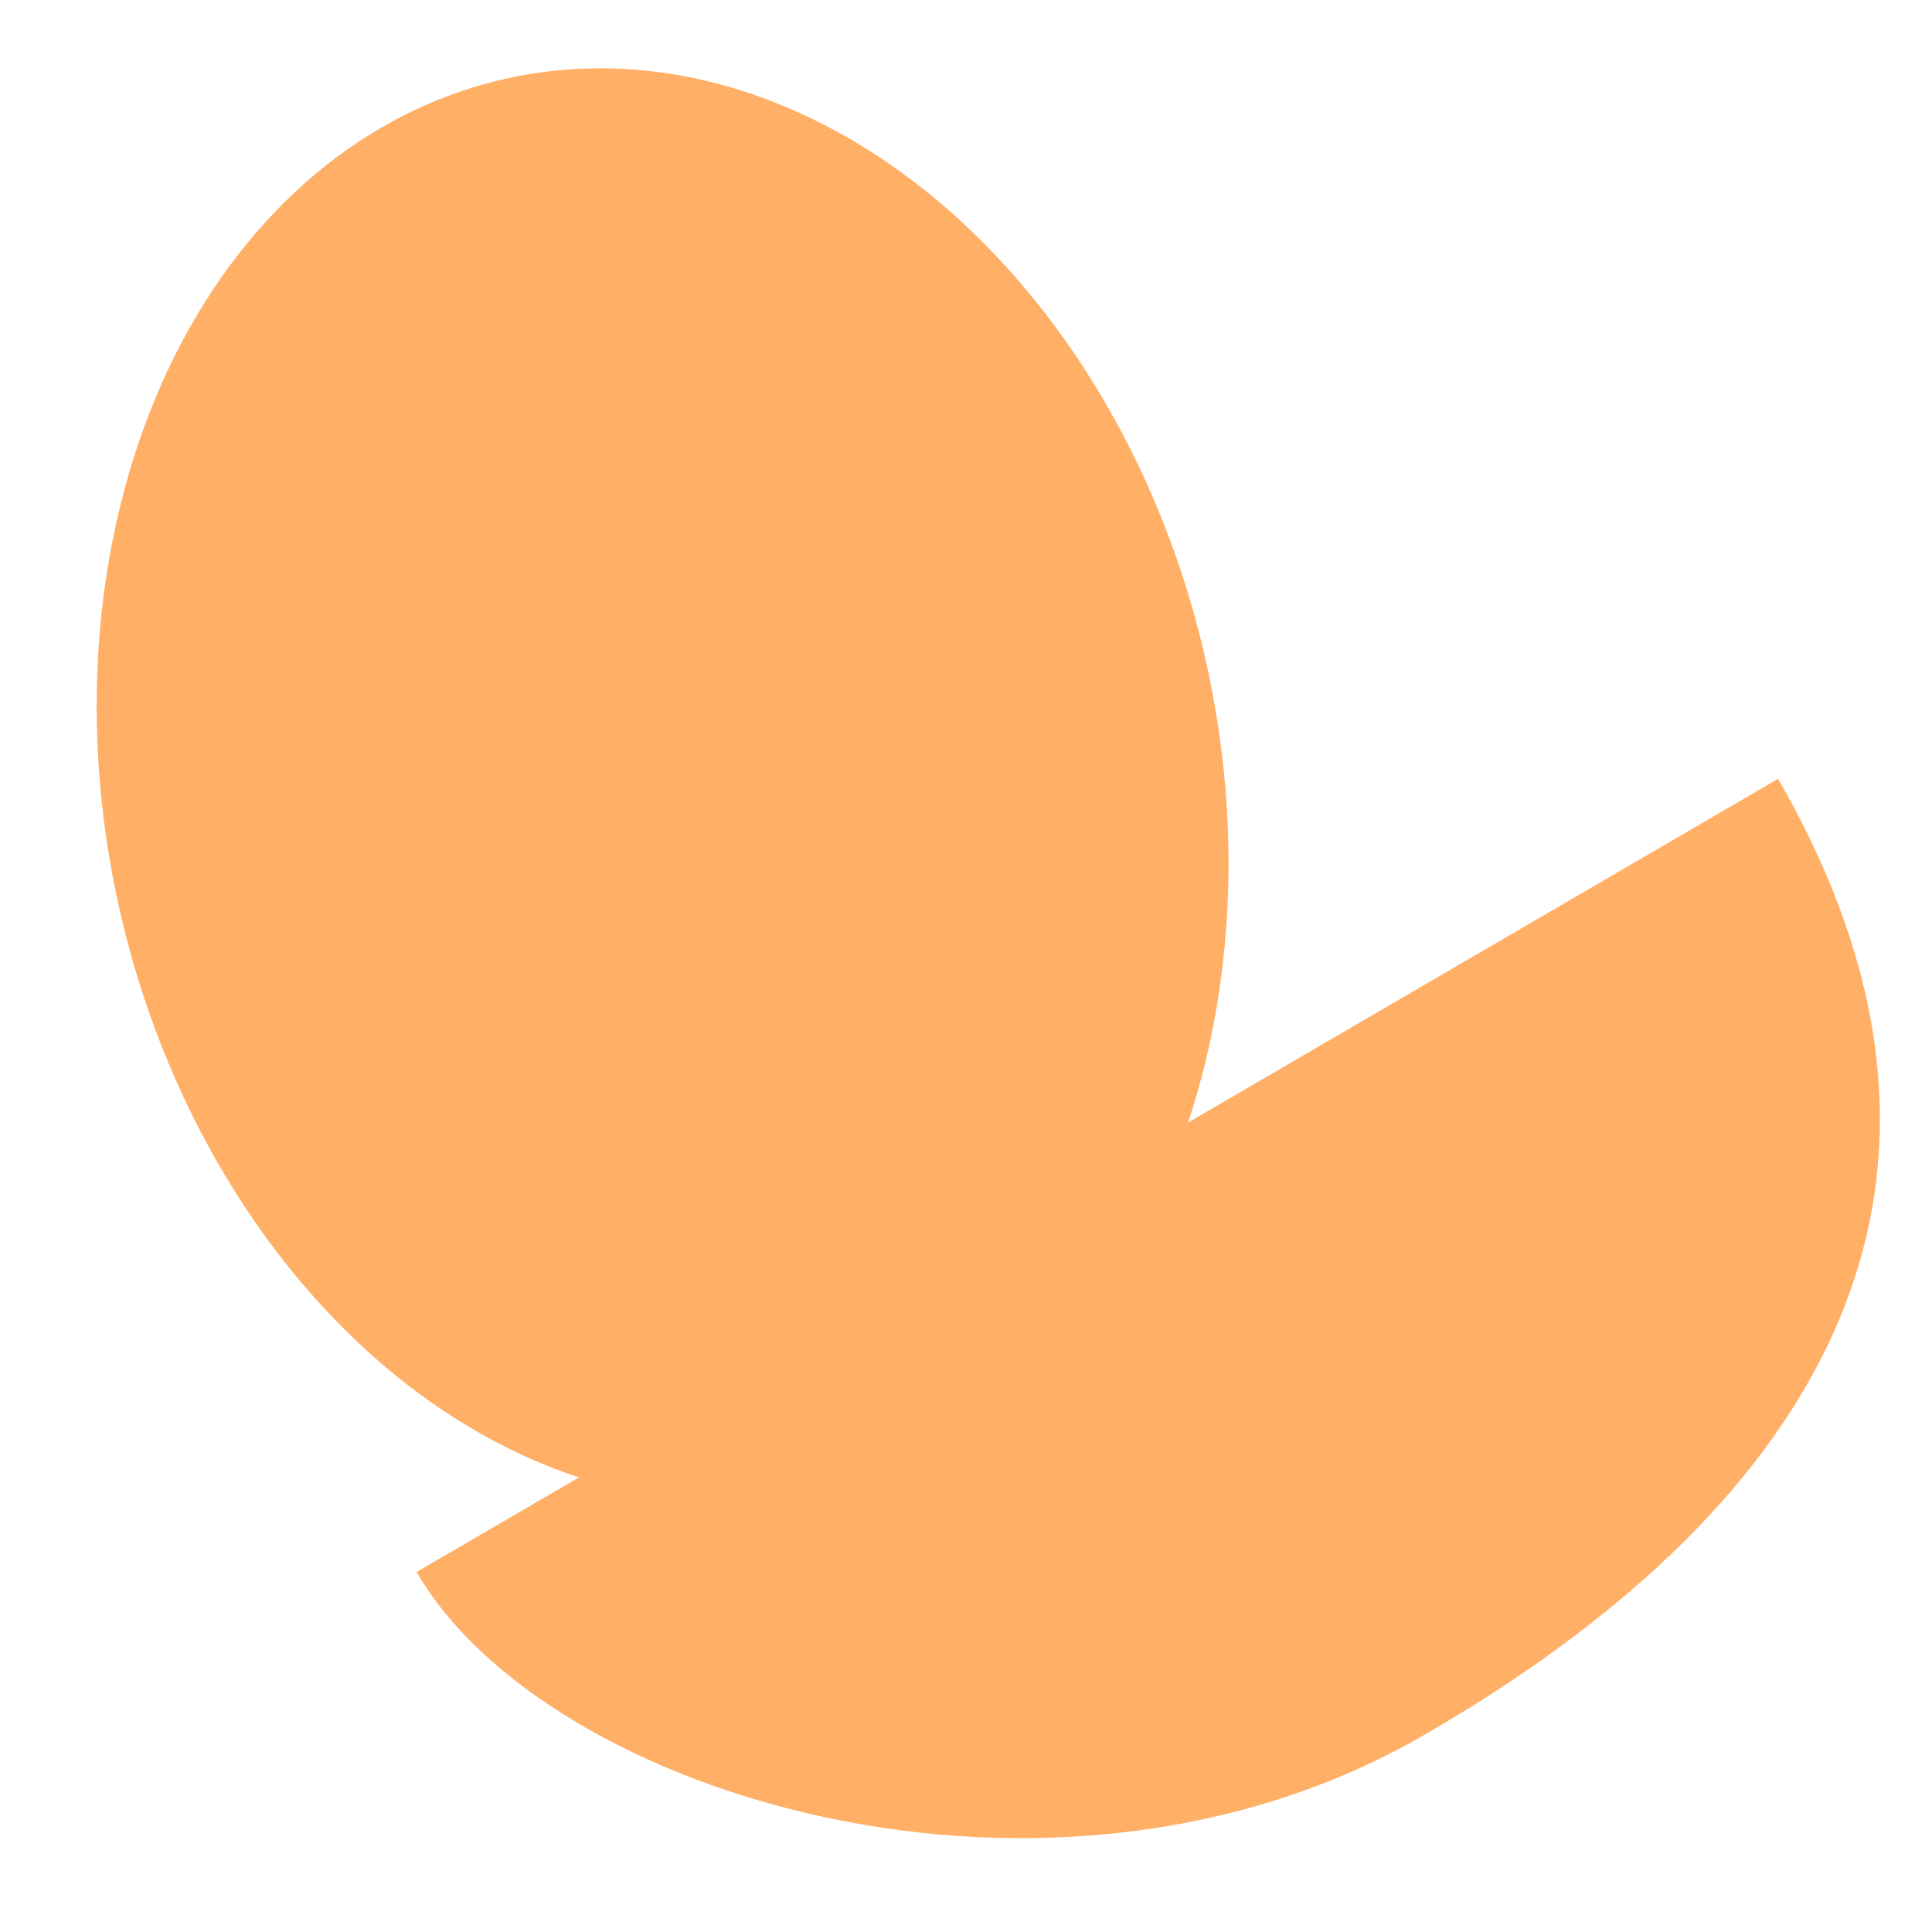 <?xml version="1.0" encoding="utf-8"?>
<!-- Generator: Adobe Illustrator 22.1.0, SVG Export Plug-In . SVG Version: 6.00 Build 0)  -->
<svg version="1.1" id="Layer_1" xmlns="http://www.w3.org/2000/svg" xmlns:xlink="http://www.w3.org/1999/xlink" x="0px" y="0px"
	 viewBox="0 0 256 256" style="enable-background:new 0 0 256 256;" xml:space="preserve">
<g>
	
		<ellipse transform="matrix(0.977 -0.215 0.215 0.977 -20.32 21.352)" style="fill:#FFAF66;" cx="87.8" cy="103.9" rx="73.8" ry="95.8"/>
	<path style="fill:#FFAF66;" d="M55.2,208.3c17.2,29.7,84.2,50.1,133.5,21.6s79.3-70.5,46.9-126.7L55.2,208.3z"/>
</g>
<g style="opacity:0;">
	<path style="opacity:0.3;fill:#FFFFFF;enable-background:new    ;" d="M61.6,203c16,27.7,74.1,42.5,119.9,16s76.3-59.6,46.1-111.9
		L61.6,203z"/>
	<path style="fill:#262626;" d="M185.6,160.8c0,0-6.5-6.5-13-3.3c-6.5,3.3-26.5,26.5-26.5,26.5s35.2-7,39.6-11.4
		C189.9,168.4,185.6,160.8,185.6,160.8z"/>
</g>
</svg>
